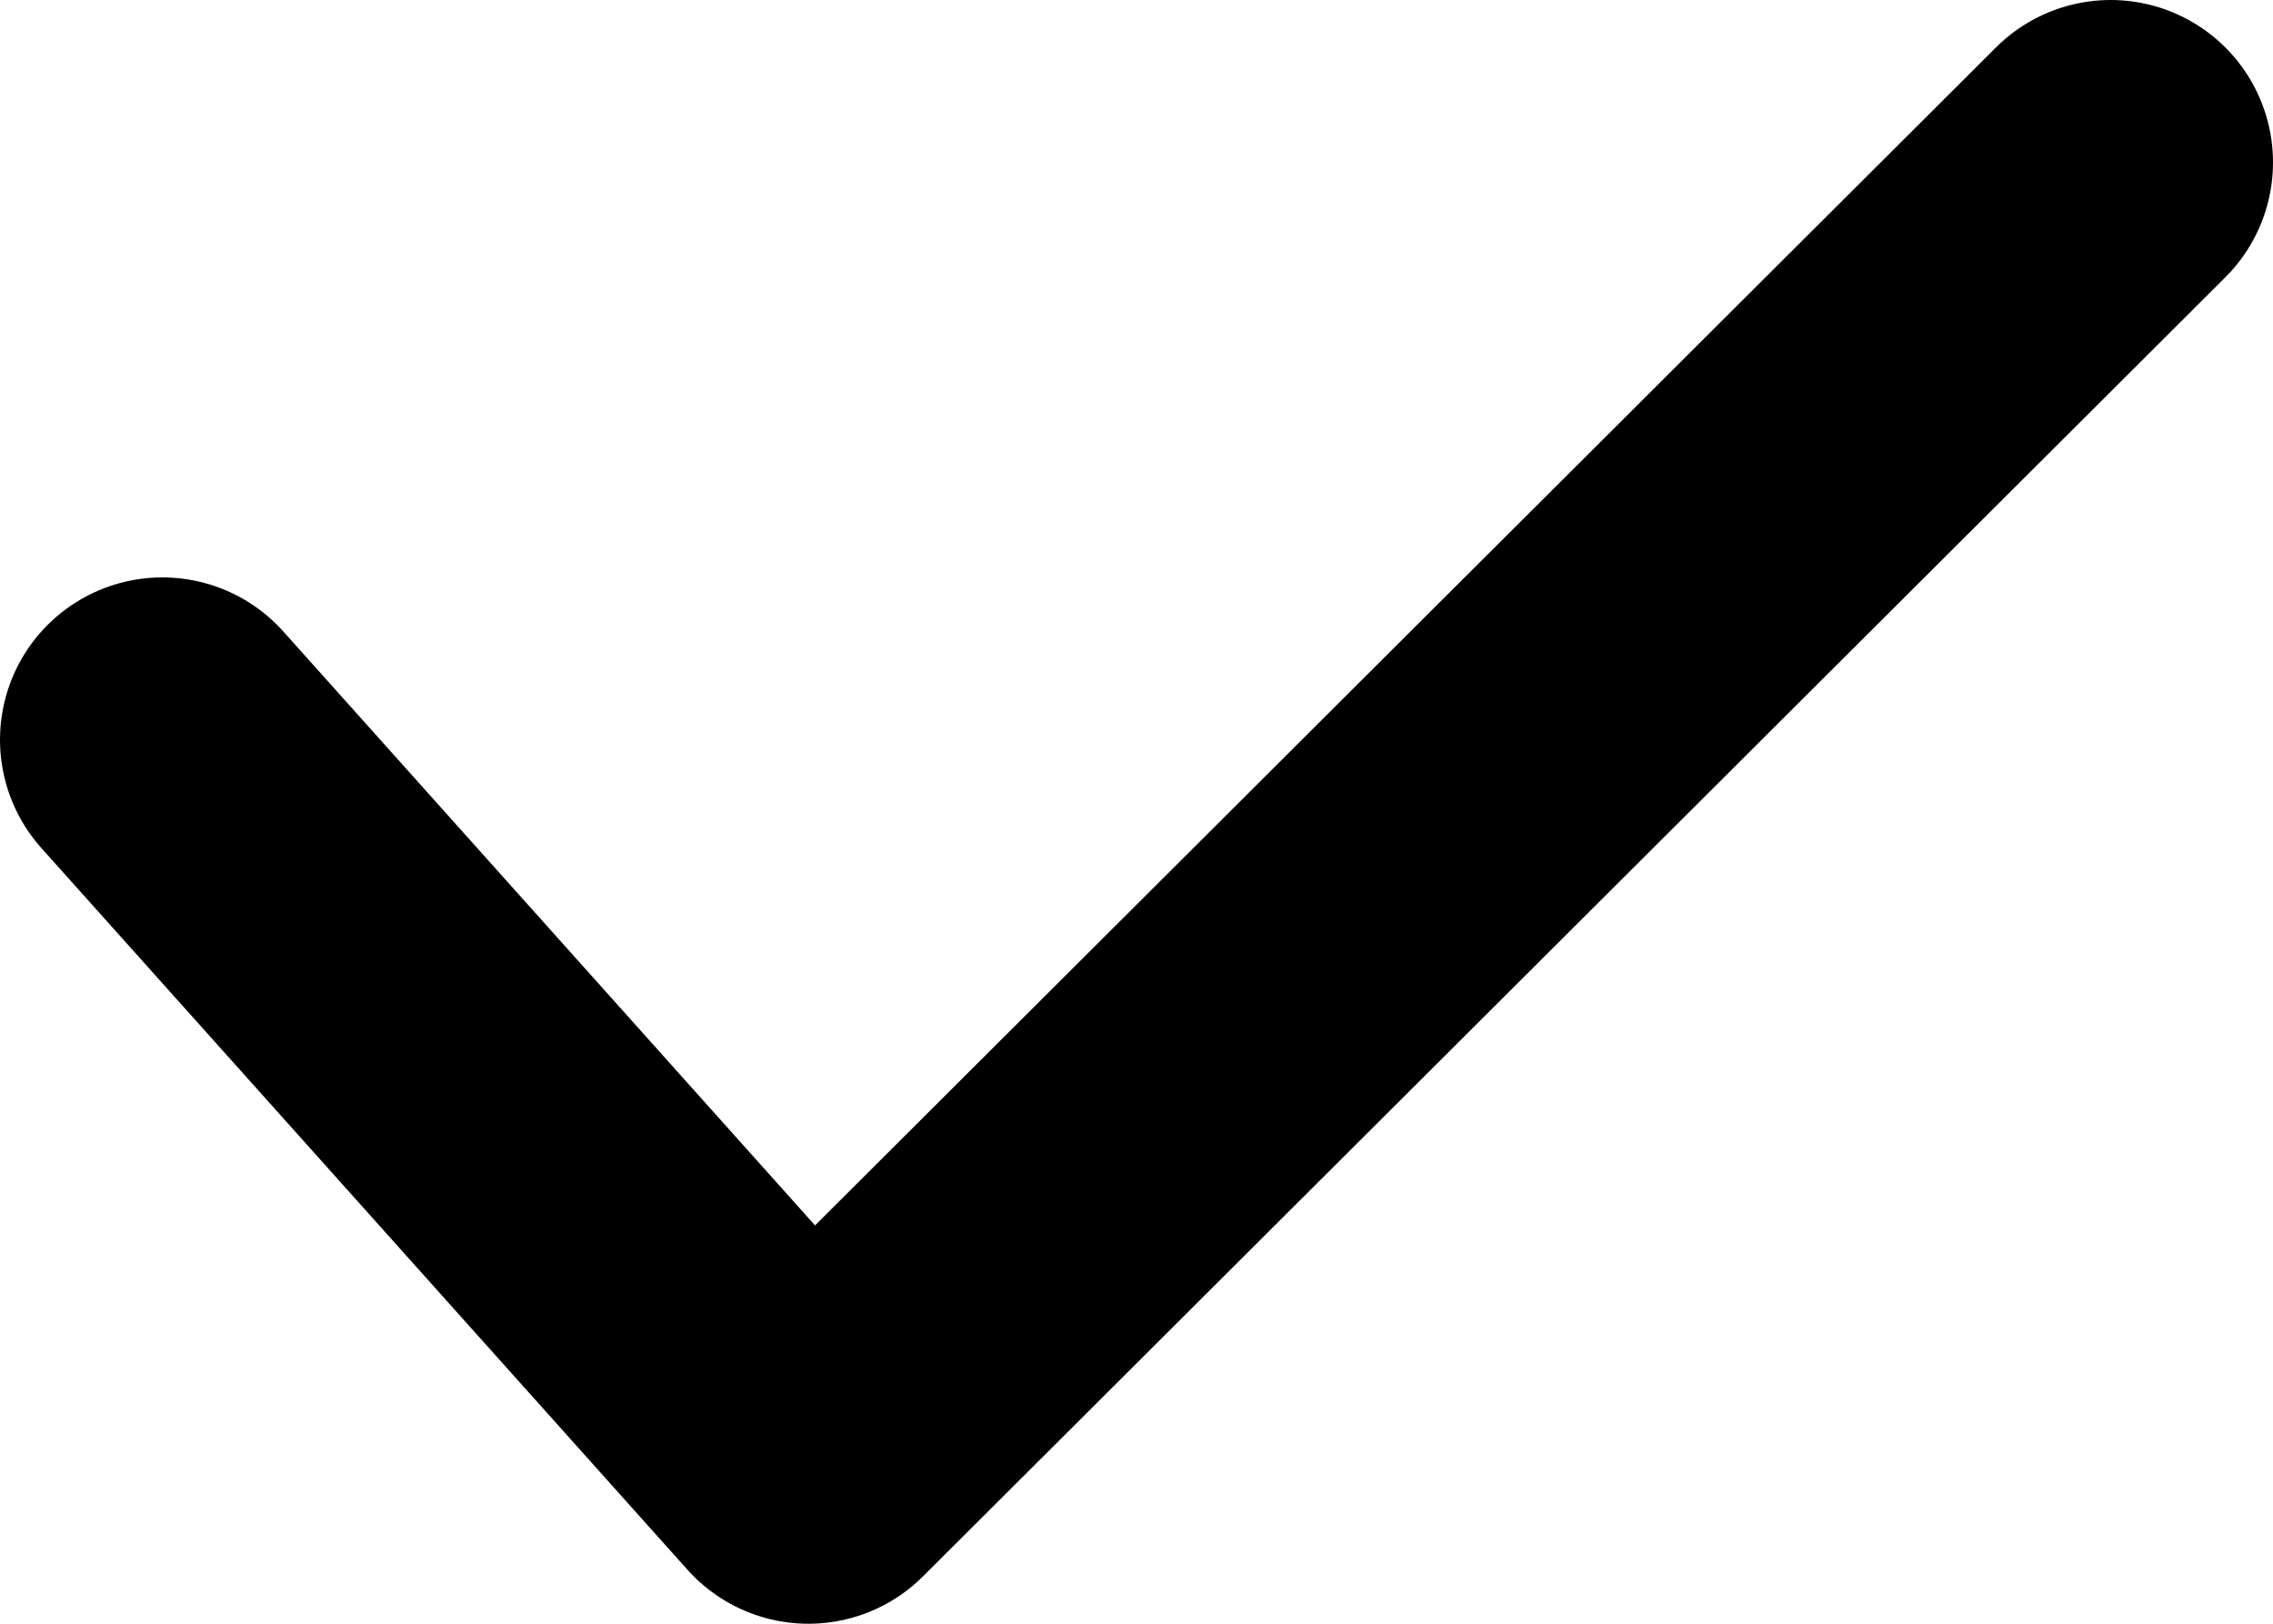 <svg width="14" height="10" viewBox="0 0 14 10" stroke="currentColor" fill="none" xmlns="http://www.w3.org/2000/svg">
<path d="M13 1L4.979 9L1 4.556" stroke-width="2" stroke-linecap="round" stroke-linejoin="round"/>
</svg>
